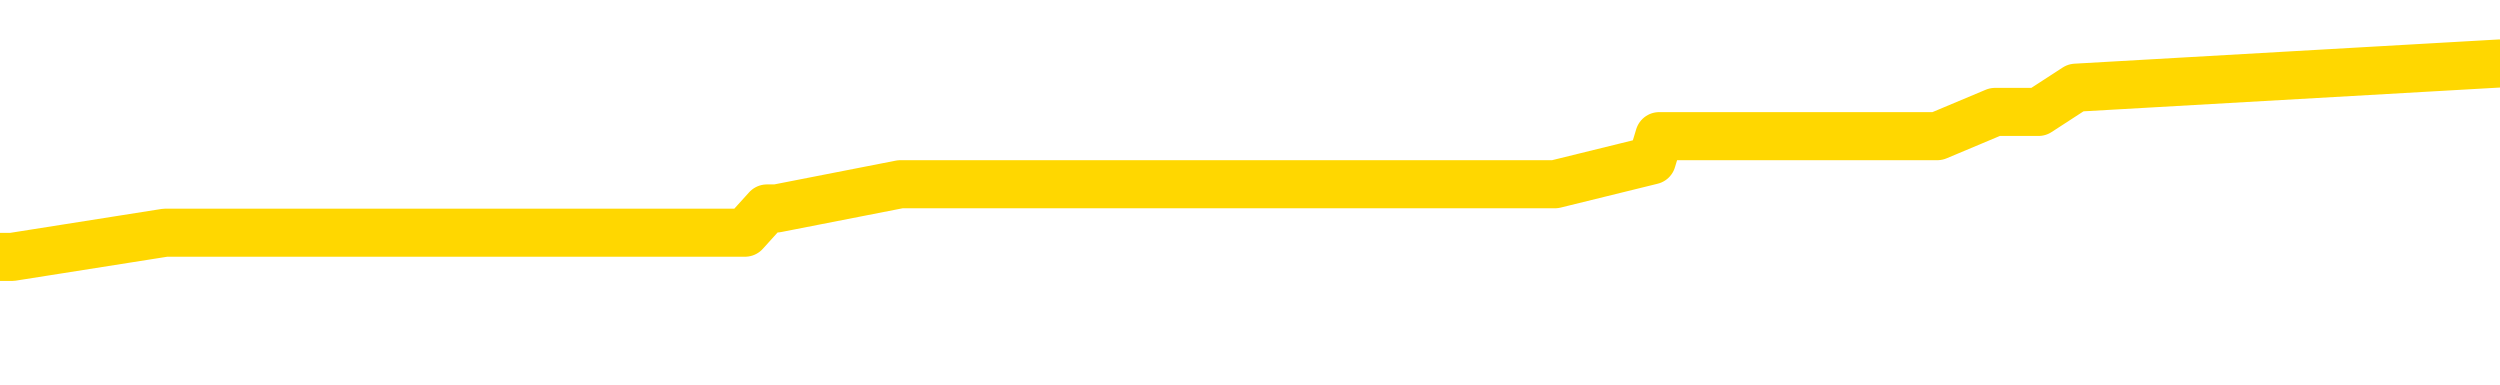 <svg xmlns="http://www.w3.org/2000/svg" version="1.1" viewBox="0 0 6500 1000">
	<path fill="none" stroke="gold" stroke-width="125" stroke-linecap="round" stroke-linejoin="round" d="M0 209776  L-1276065 209776 L-1275881 209713 L-1275391 209587 L-1275097 209525 L-1274786 209399 L-1274551 209336 L-1274498 209211 L-1274439 209085 L-1274286 209022 L-1274245 208896 L-1274112 208834 L-1273820 208771 L-1273279 208771 L-1272669 208708 L-1272621 208708 L-1271981 208645 L-1271948 208645 L-1271422 208645 L-1271290 208582 L-1270899 208457 L-1270571 208331 L-1270454 208206 L-1270243 208080 L-1269526 208080 L-1268956 208017 L-1268849 208017 L-1268674 207954 L-1268453 207829 L-1268051 207766 L-1268026 207640 L-1267098 207515 L-1267010 207389 L-1266928 207263 L-1266858 207138 L-1266560 207075 L-1266408 206949 L-1264518 207012 L-1264418 207012 L-1264155 207012 L-1263862 207075 L-1263720 206949 L-1263471 206949 L-1263436 206886 L-1263277 206824 L-1262814 206698 L-1262561 206635 L-1262349 206510 L-1262097 206447 L-1261748 206384 L-1260821 206258 L-1260727 206133 L-1260317 206070 L-1259146 205944 L-1257957 205881 L-1257864 205756 L-1257837 205630 L-1257571 205505 L-1257272 205379 L-1257143 205253 L-1257106 205128 L-1256291 205128 L-1255907 205190 L-1254847 205253 L-1254785 205253 L-1254520 206510 L-1254049 207703 L-1253857 208896 L-1253593 210090 L-1253256 210027 L-1253121 209964 L-1252665 209902 L-1251922 209839 L-1251904 209776 L-1251739 209650 L-1251671 209650 L-1251155 209587 L-1250126 209587 L-1249930 209525 L-1249441 209462 L-1249079 209399 L-1248671 209399 L-1248285 209462 L-1246581 209462 L-1246483 209462 L-1246412 209462 L-1246350 209462 L-1246166 209399 L-1245829 209399 L-1245189 209336 L-1245112 209273 L-1245051 209273 L-1244864 209211 L-1244785 209211 L-1244607 209148 L-1244588 209085 L-1244358 209085 L-1243970 209022 L-1243082 209022 L-1243042 208959 L-1242954 208896 L-1242927 208771 L-1241919 208708 L-1241769 208582 L-1241745 208520 L-1241612 208457 L-1241572 208394 L-1240314 208331 L-1240256 208331 L-1239716 208268 L-1239664 208268 L-1239617 208268 L-1239222 208206 L-1239082 208143 L-1238883 208080 L-1238736 208080 L-1238571 208080 L-1238295 208143 L-1237936 208143 L-1237383 208080 L-1236738 208017 L-1236480 207891 L-1236326 207829 L-1235925 207766 L-1235885 207703 L-1235764 207640 L-1235702 207703 L-1235689 207703 L-1235595 207703 L-1235302 207640 L-1235150 207389 L-1234820 207263 L-1234742 207138 L-1234666 207075 L-1234440 206886 L-1234373 206761 L-1234145 206635 L-1234093 206510 L-1233928 206447 L-1232922 206384 L-1232739 206321 L-1232188 206258 L-1231795 206133 L-1231398 206070 L-1230547 205944 L-1230469 205881 L-1229890 205819 L-1229449 205819 L-1229208 205756 L-1229051 205756 L-1228650 205630 L-1228629 205630 L-1228184 205567 L-1227779 205505 L-1227643 205379 L-1227468 205253 L-1227332 205128 L-1227081 205002 L-1226081 204939 L-1225999 204876 L-1225864 204814 L-1225825 204751 L-1224935 204688 L-1224720 204625 L-1224276 204562 L-1224159 204500 L-1224102 204437 L-1223426 204437 L-1223326 204374 L-1223297 204374 L-1221955 204311 L-1221549 204248 L-1221510 204185 L-1220581 204123 L-1220483 204060 L-1220350 203997 L-1219946 203934 L-1219920 203871 L-1219827 203809 L-1219611 203746 L-1219200 203620 L-1218046 203494 L-1217754 203369 L-1217726 203243 L-1217118 203180 L-1216867 203055 L-1216848 202992 L-1215918 202929 L-1215867 202804 L-1215745 202741 L-1215727 202615 L-1215571 202552 L-1215396 202427 L-1215259 202364 L-1215203 202301 L-1215095 202238 L-1215010 202175 L-1214776 202113 L-1214702 202050 L-1214393 201987 L-1214275 201924 L-1214105 201861 L-1214014 201798 L-1213912 201798 L-1213888 201736 L-1213811 201736 L-1213713 201610 L-1213347 201547 L-1213242 201484 L-1212738 201422 L-1212287 201359 L-1212248 201296 L-1212224 201233 L-1212184 201170 L-1212055 201108 L-1211954 201045 L-1211512 200982 L-1211230 200919 L-1210638 200856 L-1210507 200793 L-1210233 200668 L-1210081 200605 L-1209927 200542 L-1209842 200417 L-1209764 200354 L-1209578 200291 L-1209528 200291 L-1209500 200228 L-1209421 200165 L-1209398 200103 L-1209114 199977 L-1208510 199851 L-1207515 199788 L-1207217 199726 L-1206483 199663 L-1206239 199600 L-1206149 199537 L-1205571 199474 L-1204873 199412 L-1204121 199349 L-1203802 199286 L-1203419 199160 L-1203342 199097 L-1202708 199035 L-1202522 198972 L-1202435 198972 L-1202305 198972 L-1201992 198909 L-1201943 198846 L-1201801 198783 L-1201779 198721 L-1200812 198658 L-1200266 198595 L-1199788 198595 L-1199727 198595 L-1199403 198595 L-1199382 198532 L-1199319 198532 L-1199109 198469 L-1199032 198407 L-1198978 198344 L-1198955 198281 L-1198916 198218 L-1198900 198155 L-1198143 198092 L-1198126 198030 L-1197327 197967 L-1197175 197904 L-1196269 197841 L-1195763 197778 L-1195534 197653 L-1195492 197653 L-1195377 197590 L-1195201 197527 L-1194446 197590 L-1194312 197527 L-1194148 197464 L-1193829 197402 L-1193653 197276 L-1192631 197150 L-1192608 197025 L-1192357 196962 L-1192144 196836 L-1191510 196773 L-1191272 196648 L-1191239 196522 L-1191061 196396 L-1190981 196271 L-1190891 196208 L-1190827 196082 L-1190387 195957 L-1190363 195894 L-1189822 195831 L-1189566 195768 L-1189072 195706 L-1188194 195643 L-1188158 195580 L-1188105 195517 L-1188064 195454 L-1187946 195391 L-1187670 195329 L-1187463 195203 L-1187266 195077 L-1187243 194952 L-1187192 194826 L-1187153 194763 L-1187075 194701 L-1186478 194575 L-1186417 194512 L-1186314 194449 L-1186160 194386 L-1185528 194324 L-1184847 194261 L-1184544 194135 L-1184198 194072 L-1184000 194010 L-1183952 193884 L-1183631 193821 L-1183004 193758 L-1182857 193695 L-1182821 193633 L-1182763 193570 L-1182686 193444 L-1182445 193444 L-1182357 193381 L-1182263 193319 L-1181969 193256 L-1181835 193193 L-1181775 193130 L-1181738 193005 L-1181465 193005 L-1180459 192942 L-1180284 192879 L-1180233 192879 L-1179940 192816 L-1179748 192690 L-1179415 192628 L-1178908 192565 L-1178346 192439 L-1178331 192314 L-1178315 192251 L-1178214 192125 L-1178100 192000 L-1178061 191874 L-1178023 191811 L-1177957 191811 L-1177929 191748 L-1177790 191811 L-1177498 191811 L-1177447 191811 L-1177342 191811 L-1177078 191748 L-1176613 191685 L-1176468 191685 L-1176414 191560 L-1176357 191497 L-1176166 191434 L-1175800 191371 L-1175586 191371 L-1175391 191371 L-1175333 191371 L-1175274 191246 L-1175120 191183 L-1174851 191120 L-1174421 191434 L-1174406 191434 L-1174329 191371 L-1174264 191309 L-1174135 190869 L-1174111 190806 L-1173827 190743 L-1173780 190680 L-1173725 190618 L-1173262 190555 L-1173224 190555 L-1173183 190492 L-1172993 190429 L-1172512 190366 L-1172025 190304 L-1172009 190241 L-1171971 190178 L-1171714 190115 L-1171637 189989 L-1171407 189927 L-1171391 189801 L-1171097 189675 L-1170654 189613 L-1170207 189550 L-1169703 189487 L-1169549 189424 L-1169262 189361 L-1169222 189236 L-1168891 189173 L-1168669 189110 L-1168152 188984 L-1168076 188922 L-1167829 188796 L-1167634 188670 L-1167574 188608 L-1166798 188545 L-1166724 188545 L-1166493 188482 L-1166477 188482 L-1166415 188419 L-1166219 188356 L-1165755 188356 L-1165732 188293 L-1165602 188293 L-1164301 188293 L-1164285 188293 L-1164208 188231 L-1164114 188231 L-1163897 188231 L-1163744 188168 L-1163566 188231 L-1163512 188293 L-1163225 188356 L-1163185 188356 L-1162816 188356 L-1162376 188356 L-1162193 188356 L-1161872 188293 L-1161576 188293 L-1161130 188168 L-1161059 188105 L-1160596 187979 L-1160159 187917 L-1159976 187854 L-1158522 187728 L-1158390 187665 L-1157933 187540 L-1157707 187477 L-1157321 187351 L-1156804 187226 L-1155850 187100 L-1155056 186974 L-1154382 186912 L-1153956 186786 L-1153645 186723 L-1153415 186535 L-1152732 186346 L-1152718 186158 L-1152509 185907 L-1152487 185844 L-1152312 185718 L-1151362 185655 L-1151094 185530 L-1150279 185467 L-1149968 185341 L-1149931 185278 L-1149873 185153 L-1149257 185090 L-1148619 184964 L-1146993 184902 L-1146319 184839 L-1145677 184839 L-1145599 184839 L-1145543 184839 L-1145507 184839 L-1145479 184776 L-1145367 184650 L-1145349 184587 L-1145326 184525 L-1145173 184462 L-1145119 184336 L-1145041 184273 L-1144922 184211 L-1144825 184148 L-1144707 184085 L-1144438 183959 L-1144168 183896 L-1144150 183771 L-1143951 183708 L-1143804 183582 L-1143577 183520 L-1143443 183457 L-1143134 183394 L-1143074 183331 L-1142721 183206 L-1142372 183143 L-1142271 183080 L-1142207 182954 L-1142147 182891 L-1141763 182766 L-1141382 182703 L-1141278 182640 L-1141017 182577 L-1140746 182452 L-1140587 182389 L-1140555 182326 L-1140493 182263 L-1140351 182201 L-1140167 182138 L-1140123 182075 L-1139835 182075 L-1139819 182012 L-1139585 182012 L-1139525 181949 L-1139486 181949 L-1138907 181886 L-1138773 181824 L-1138750 181572 L-1138731 181133 L-1138714 180630 L-1138697 180128 L-1138674 179625 L-1138657 179248 L-1138636 178809 L-1138619 178369 L-1138596 178118 L-1138579 177866 L-1138558 177678 L-1138541 177552 L-1138492 177364 L-1138420 177175 L-1138385 176861 L-1138361 176610 L-1138326 176359 L-1138284 176108 L-1138247 175982 L-1138231 175731 L-1138207 175542 L-1138170 175417 L-1138153 175228 L-1138130 175103 L-1138112 174977 L-1138094 174851 L-1138078 174726 L-1138049 174537 L-1138023 174349 L-1137977 174286 L-1137961 174160 L-1137919 174097 L-1137871 173972 L-1137800 173846 L-1137785 173721 L-1137769 173595 L-1137707 173532 L-1137668 173469 L-1137628 173407 L-1137462 173344 L-1137397 173281 L-1137381 173218 L-1137337 173092 L-1137279 173030 L-1137066 172967 L-1137032 172904 L-1136990 172841 L-1136912 172778 L-1136375 172716 L-1136296 172653 L-1136192 172527 L-1136104 172464 L-1135927 172402 L-1135577 172339 L-1135421 172276 L-1134983 172213 L-1134826 172150 L-1134697 172087 L-1133993 171962 L-1133792 171899 L-1132831 171773 L-1132349 171711 L-1132249 171711 L-1132157 171648 L-1131912 171585 L-1131839 171522 L-1131396 171396 L-1131300 171334 L-1131285 171271 L-1131269 171208 L-1131244 171145 L-1130778 171082 L-1130561 171020 L-1130422 170957 L-1130128 170894 L-1130039 170831 L-1129998 170768 L-1129968 170706 L-1129796 170643 L-1129737 170580 L-1129661 170517 L-1129580 170454 L-1129510 170454 L-1129201 170391 L-1129116 170329 L-1128902 170266 L-1128867 170203 L-1128183 170140 L-1128085 170077 L-1127880 170015 L-1127833 169952 L-1127555 169889 L-1127493 169826 L-1127476 169701 L-1127397 169638 L-1127089 169512 L-1127065 169449 L-1127011 169324 L-1126988 169261 L-1126866 169198 L-1126730 169072 L-1126486 169010 L-1126360 169010 L-1125713 168947 L-1125698 168947 L-1125673 168947 L-1125492 168821 L-1125416 168758 L-1125325 168695 L-1124897 168633 L-1124481 168570 L-1124088 168444 L-1124009 168381 L-1123990 168319 L-1123627 168256 L-1123391 168193 L-1123162 168130 L-1122849 168067 L-1122771 168005 L-1122691 167879 L-1122512 167753 L-1122497 167690 L-1122231 167565 L-1122151 167502 L-1121921 167439 L-1121695 167376 L-1121380 167376 L-1121204 167314 L-1120843 167314 L-1120451 167251 L-1120382 167125 L-1120318 167062 L-1120178 166937 L-1120126 166874 L-1120025 166748 L-1119523 166685 L-1119325 166623 L-1119079 166560 L-1118893 166497 L-1118594 166434 L-1118517 166371 L-1118351 166246 L-1117467 166183 L-1117438 166057 L-1117316 165932 L-1116737 165869 L-1116659 165806 L-1115946 165806 L-1115634 165806 L-1115420 165806 L-1115404 165806 L-1115017 165806 L-1114492 165680 L-1114046 165618 L-1113716 165555 L-1113564 165492 L-1113238 165492 L-1113059 165429 L-1112978 165429 L-1112772 165304 L-1112596 165241 L-1111667 165178 L-1110778 165115 L-1110739 165052 L-1110511 165052 L-1110132 164989 L-1109344 164927 L-1109110 164864 L-1109034 164801 L-1108676 164738 L-1108105 164613 L-1107838 164550 L-1107451 164487 L-1107347 164487 L-1107177 164487 L-1106559 164487 L-1106348 164487 L-1106040 164487 L-1105987 164424 L-1105859 164361 L-1105806 164298 L-1105687 164236 L-1105351 164110 L-1104392 164047 L-1104260 163922 L-1104058 163859 L-1103427 163796 L-1103116 163733 L-1102702 163670 L-1102675 163608 L-1102529 163545 L-1102109 163482 L-1100776 163482 L-1100730 163419 L-1100601 163293 L-1100584 163231 L-1100006 163105 L-1099801 163042 L-1099771 162979 L-1099730 162917 L-1099673 162854 L-1099635 162791 L-1099557 162728 L-1099414 162665 L-1098960 162603 L-1098841 162540 L-1098556 162477 L-1098184 162414 L-1098087 162351 L-1097761 162288 L-1097406 162226 L-1097236 162163 L-1097189 162100 L-1097080 162037 L-1096991 161974 L-1096963 161912 L-1096887 161786 L-1096583 161723 L-1096549 161597 L-1096478 161535 L-1096110 161472 L-1095774 161409 L-1095693 161409 L-1095474 161346 L-1095302 161283 L-1095275 161221 L-1094777 161158 L-1094228 161032 L-1093348 160969 L-1093249 160844 L-1093172 160781 L-1092898 160718 L-1092651 160592 L-1092577 160530 L-1092515 160404 L-1092396 160341 L-1092354 160278 L-1092244 160216 L-1092167 160090 L-1091466 160027 L-1091221 159964 L-1091181 159902 L-1091025 159839 L-1090425 159839 L-1090199 159839 L-1090106 159839 L-1089631 159839 L-1089034 159713 L-1088514 159650 L-1088493 159587 L-1088348 159525 L-1088028 159525 L-1087486 159525 L-1087254 159525 L-1087083 159525 L-1086597 159462 L-1086369 159399 L-1086284 159336 L-1085938 159273 L-1085612 159273 L-1085089 159211 L-1084762 159148 L-1084161 159085 L-1083964 158959 L-1083912 158896 L-1083871 158834 L-1083590 158771 L-1082906 158645 L-1082595 158582 L-1082571 158457 L-1082379 158394 L-1082157 158331 L-1082071 158268 L-1081407 158143 L-1081383 158080 L-1081161 157954 L-1080831 157891 L-1080479 157766 L-1080274 157703 L-1080041 157577 L-1079784 157515 L-1079594 157389 L-1079547 157326 L-1079320 157263 L-1079285 157201 L-1079129 157138 L-1078914 157075 L-1078741 157012 L-1078650 156949 L-1078373 156886 L-1078129 156824 L-1077813 156761 L-1077387 156761 L-1077350 156761 L-1076866 156761 L-1076633 156761 L-1076421 156698 L-1076195 156635 L-1075645 156635 L-1075398 156572 L-1074564 156572 L-1074508 156510 L-1074487 156447 L-1074329 156384 L-1073867 156321 L-1073826 156258 L-1073487 156133 L-1073353 156070 L-1073130 156007 L-1072558 155944 L-1072086 155881 L-1071892 155819 L-1071699 155756 L-1071509 155693 L-1071408 155630 L-1071040 155567 L-1070993 155505 L-1070912 155442 L-1069618 155379 L-1069570 155316 L-1069302 155316 L-1069156 155316 L-1068606 155316 L-1068489 155253 L-1068407 155190 L-1068048 155128 L-1067824 155065 L-1067543 155002 L-1067214 154876 L-1066706 154814 L-1066593 154751 L-1066515 154688 L-1066350 154625 L-1066056 154625 L-1065587 154625 L-1065391 154688 L-1065340 154688 L-1064690 154625 L-1064568 154562 L-1064114 154562 L-1064078 154500 L-1063610 154437 L-1063499 154374 L-1063483 154311 L-1063267 154311 L-1063086 154248 L-1062555 154248 L-1061525 154248 L-1061326 154185 L-1060867 154123 L-1059919 153997 L-1059820 153934 L-1059466 153809 L-1059406 153746 L-1059391 153683 L-1059356 153620 L-1058987 153557 L-1058867 153494 L-1058624 153432 L-1058461 153369 L-1058273 153306 L-1058153 153243 L-1057082 153118 L-1056224 153055 L-1056012 152929 L-1055914 152866 L-1055740 152741 L-1055407 152678 L-1055335 152615 L-1055278 152552 L-1055102 152552 L-1054713 152489 L-1054478 152427 L-1054367 152364 L-1054250 152301 L-1053269 152238 L-1053243 152175 L-1052649 152050 L-1052616 152050 L-1052468 151987 L-1052183 151924 L-1051272 151924 L-1050325 151924 L-1050172 151861 L-1050070 151861 L-1049938 151798 L-1049795 151736 L-1049769 151673 L-1049655 151610 L-1049436 151547 L-1048755 151484 L-1048626 151422 L-1048322 151359 L-1048082 151233 L-1047750 151170 L-1047111 151108 L-1046769 150982 L-1046707 150919 L-1046551 150919 L-1045630 150919 L-1045159 150919 L-1045116 150919 L-1045103 150856 L-1045062 150793 L-1045039 150731 L-1045013 150668 L-1044869 150605 L-1044446 150542 L-1044111 150542 L-1043920 150479 L-1043491 150479 L-1043303 150417 L-1042914 150291 L-1042380 150228 L-1042007 150165 L-1041986 150165 L-1041736 150103 L-1041618 150040 L-1041542 149977 L-1041406 149914 L-1041367 149851 L-1041287 149788 L-1040892 149726 L-1040396 149663 L-1040285 149537 L-1040112 149474 L-1039803 149412 L-1039356 149349 L-1039033 149286 L-1038890 149160 L-1038463 149035 L-1038310 148909 L-1038255 148783 L-1037441 148721 L-1037421 148658 L-1037049 148595 L-1036993 148595 L-1035863 148532 L-1035796 148532 L-1035237 148469 L-1035043 148407 L-1034906 148344 L-1034673 148281 L-1034326 148218 L-1034291 148092 L-1034256 148030 L-1034188 147904 L-1033839 147841 L-1033667 147778 L-1033182 147716 L-1033165 147653 L-1032840 147590 L-1032683 147527 L-1031542 147402 L-1031517 147339 L-1031325 147213 L-1031132 147150 L-1030882 147087 L-1030864 147025 L-1029844 146962 L-1029547 146899 L-1029471 146836 L-1029335 146711 L-1029159 146648 L-1028583 146522 L-1028367 146459 L-1028303 146396 L-1028173 146334 L-1028136 146208 L-1027612 146145 L-1027474 170894 L-1027460 170894 L-1027437 170894 L-1027417 170894 L-1027190 146082 L-1026414 146082 L-1026372 146082 L-1026005 146082 L-1025926 146020 L-1025874 145957 L-1025201 145894 L-1024459 145831 L-1024034 145831 L-1023586 145768 L-1022525 145706 L-1022213 145580 L-1021803 145580 L-1021731 145517 L-1021207 145517 L-1021112 145517 L-1021094 145517 L-1020649 145454 L-1020464 145329 L-1019684 145203 L-1019011 145140 L-1018599 144952 L-1018367 144826 L-1018227 144763 L-1018145 144638 L-1018125 144575 L-1018049 144575 L-1017921 144512 L-1017604 144575 L-1017379 144575 L-1017054 144512 L-1016992 144512 L-1016622 144512 L-1016589 144512 L-1016381 144512 L-1015713 144512 L-1015636 144512 L-1015478 144386 L-1015367 144386 L-1015041 144324 L-1014886 144261 L-1014545 144261 L-1014488 144135 L-1014149 144010 L-1013946 143947 L-1013893 143821 L-1012517 143758 L-1012387 143695 L-1011953 143633 L-1011633 143570 L-1010805 143444 L-1010682 143381 L-1009951 143256 L-1009795 143130 L-1009754 143067 L-1009701 143005 L-1009678 142942 L-1009564 142879 L-1009267 142816 L-1008977 142753 L-1008923 142690 L-1008802 142628 L-1008772 142565 L-1008672 142502 L-1008229 142502 L-1008077 142439 L-1007241 142439 L-1006699 142376 L-1006365 142376 L-1006349 142314 L-1006273 142251 L-1006157 142188 L-1005963 142125 L-1005698 142062 L-1004864 142000 L-1004767 141937 L-1004246 141874 L-1004204 141811 L-1004105 141748 L-1003277 141748 L-1003142 141685 L-1002803 141685 L-1002249 141623 L-1001869 141560 L-1001706 141497 L-1001396 141434 L-1000584 141371 L-1000278 141309 L-1000009 141309 L-999688 141309 L-999367 141371 L-999091 141371 L-998263 141246 L-998168 141183 L-998075 140994 L-997971 140806 L-997584 140618 L-997104 140492 L-997087 140429 L-996969 140366 L-996601 140241 L-996506 140178 L-995672 140052 L-995595 139989 L-995295 139927 L-995205 139864 L-994797 139738 L-994687 139613 L-993988 139550 L-993515 139487 L-993455 139424 L-993236 139298 L-992962 139236 L-992849 139173 L-991822 139110 L-991435 139047 L-991415 138984 L-991082 138922 L-990838 138859 L-990404 138796 L-990294 138733 L-990177 138670 L-989725 138545 L-989135 138482 L-988798 138419 L-986905 138356 L-986792 138231 L-986580 138168 L-985262 138105 L-985155 123972 L-985089 110027 L-985053 97150 L-984991 97150 L-984491 111158 L-983816 124977 L-983795 137728 L-983524 137603 L-982556 137603 L-981867 137540 L-981705 137477 L-981164 137414 L-981074 137351 L-980055 137288 L-979107 137163 L-978742 137226 L-978639 137288 L-978050 137288 L-977991 137288 L-977891 137226 L-977450 137100 L-977343 137037 L-976901 136974 L-975901 136786 L-975645 136597 L-975542 136409 L-975412 136283 L-975045 136158 L-974464 136032 L-974434 135969 L-974118 135907 L-972135 135844 L-972019 135781 L-971952 135781 L-971593 135718 L-969974 135655 L-969797 135655 L-969652 135655 L-968830 135718 L-968777 135781 L-968723 135781 L-968289 135781 L-967308 135844 L-967234 135844 L-966150 135781 L-965937 135781 L-965220 135655 L-964832 135592 L-964613 135467 L-964294 135341 L-963800 135216 L-963672 135153 L-963443 135027 L-963211 134902 L-963152 134839 L-962862 134776 L-962590 134650 L-961560 134587 L-959895 134525 L-959476 134462 L-959339 134399 L-959182 134399 L-958877 134336 L-958649 134211 L-958491 134148 L-958331 134022 L-958162 133896 L-958115 133834 L-958062 133771 L-958040 133771 L-957654 133708 L-957404 133708 L-957134 133708 L-956973 133708 L-956883 133708 L-955224 133708 L-955059 133771 L-954679 133708 L-954219 133708 L-953610 133582 L-952517 133520 L-952085 133457 L-952054 133394 L-951992 133331 L-951974 133268 L-950271 133206 L-950229 133143 L-949762 133080 L-949575 133017 L-949543 132891 L-948948 132829 L-948898 132766 L-948575 132703 L-948525 132640 L-948314 132577 L-948296 132515 L-948030 132389 L-947977 132326 L-947508 132263 L-946998 132138 L-946919 132138 L-946625 132075 L-946609 132012 L-946570 131949 L-946499 131886 L-946342 131824 L-945396 131824 L-945339 131824 L-944818 131824 L-944626 131761 L-944525 131761 L-944299 131698 L-943789 131698 L-943401 133394 L-943332 133394 L-942983 133331 L-942626 133268 L-941498 131447 L-941446 131321 L-941220 131258 L-941186 131195 L-941061 131070 L-940962 131070 L-940698 131070 L-939957 131133 L-939379 131133 L-939085 131133 L-938380 131133 L-938201 131070 L-938178 131070 L-937542 131007 L-937230 130944 L-936834 130944 L-936804 130881 L-936783 130819 L-936630 130756 L-935944 130756 L-935928 130756 L-935588 130756 L-935316 130693 L-935278 130630 L-935222 130505 L-935200 130442 L-935128 130379 L-934796 130316 L-934690 130253 L-934661 130128 L-934463 130065 L-934310 130002 L-933442 129939 L-932880 129814 L-932864 129814 L-932763 129751 L-932660 129814 L-932514 129814 L-932436 129814 L-932398 129751 L-932342 129688 L-932269 129625 L-932124 129562 L-931642 129562 L-931238 129500 L-930371 129562 L-930351 129562 L-930094 129562 L-930017 129562 L-929988 129500 L-929978 129374 L-929961 129311 L-929668 129248 L-929628 129185 L-929556 129123 L-929483 129060 L-929278 128997 L-929118 128809 L-928816 128620 L-928739 128369 L-928722 128180 L-928505 128055 L-928274 128055 L-928164 128118 L-927794 128180 L-927636 128180 L-927405 128180 L-927236 128180 L-927091 128118 L-926959 128055 L-925683 127929 L-925280 127804 L-925219 127741 L-925102 127615 L-924677 127552 L-924662 127427 L-924600 127364 L-924327 127238 L-924214 127175 L-923932 127050 L-923655 126987 L-923229 126861 L-923207 126798 L-923129 126736 L-923003 126673 L-922417 126610 L-922026 126547 L-921690 126484 L-921101 126422 L-920999 126422 L-920828 126359 L-920692 126359 L-919864 126296 L-918679 126233 L-918643 126170 L-918587 126170 L-918367 126108 L-918162 126108 L-918007 126108 L-917751 126045 L-917674 125982 L-917131 125919 L-917095 125856 L-916846 125793 L-916459 125731 L-915633 125668 L-915275 125605 L-914964 125605 L-914706 125542 L-914483 125479 L-914076 125417 L-913960 125354 L-913777 125291 L-913724 125291 L-913535 125228 L-913364 125165 L-913335 125103 L-913055 125040 L-912745 124977 L-912607 124914 L-912297 124851 L-912103 124851 L-912088 124788 L-911368 124788 L-911235 124663 L-910937 124600 L-910846 124537 L-910246 124537 L-910207 124474 L-910129 124412 L-909509 124349 L-909357 124223 L-909316 124160 L-909006 124097 L-908814 124035 L-908621 123909 L-908565 123783 L-908257 123721 L-908204 123658 L-908150 123721 L-908124 123721 L-907999 123721 L-907189 123658 L-907112 123595 L-906572 123532 L-906303 123469 L-905643 123407 L-904736 123344 L-904495 123281 L-903962 123218 L-903745 123155 L-902638 123218 L-902587 123218 L-901812 123218 L-901264 123155 L-901153 123092 L-901000 122967 L-900945 122904 L-900779 122841 L-900402 122778 L-899955 122716 L-899900 122653 L-899745 122590 L-899066 122527 L-898845 122464 L-898327 122402 L-897479 122276 L-897463 122213 L-895672 122150 L-895117 122087 L-895000 122025 L-893994 121962 L-893958 121899 L-893725 121899 L-893632 121899 L-893592 121899 L-893260 121836 L-892908 121773 L-892643 121648 L-892357 121585 L-892046 121459 L-891792 121334 L-891698 121271 L-891208 121208 L-891001 121145 L-890435 121082 L-890321 121145 L-889969 121082 L-889918 121082 L-889878 121082 L-889275 120957 L-888541 120831 L-887959 120706 L-887724 120580 L-887184 120391 L-887031 120266 L-886529 120203 L-886320 120077 L-886297 120077 L-886238 120015 L-885275 120015 L-885098 119952 L-884656 119889 L-884631 119763 L-884476 119701 L-884395 119701 L-884245 119763 L-883598 119763 L-883548 119701 L-882428 119638 L-881444 119575 L-881382 119512 L-880662 119449 L-879797 119386 L-879418 119324 L-879199 119324 L-878440 119261 L-878388 119198 L-878079 119072 L-877227 119072 L-877034 119010 L-876857 118947 L-876633 118947 L-876506 118884 L-876314 118884 L-876082 118821 L-875912 118884 L-875626 118821 L-875346 118821 L-875263 118758 L-875093 118695 L-875076 118570 L-874922 118507 L-874883 118444 L-874107 118381 L-874031 118381 L-873799 118256 L-873372 118193 L-873026 118130 L-872443 118067 L-872174 118067 L-871915 118067 L-871786 117942 L-871770 117879 L-871656 117816 L-871632 117753 L-871398 117690 L-871362 117628 L-870046 117628 L-869990 117565 L-869311 117439 L-868739 117439 L-868613 117439 L-868460 117439 L-868383 117439 L-868071 117314 L-867798 117251 L-867709 117125 L-867607 117125 L-866680 117062 L-866603 117062 L-866239 117062 L-866215 117000 L-866178 116937 L-865403 116811 L-865311 116748 L-865171 116685 L-864769 116623 L-864508 116623 L-864264 116685 L-864050 116623 L-863969 116623 L-863893 116623 L-863817 116623 L-863630 116685 L-863563 116685 L-863314 116685 L-863259 116623 L-863121 116560 L-863042 116434 L-862928 116371 L-862705 116309 L-862541 116246 L-862500 116183 L-862330 116120 L-861959 116057 L-861945 115994 L-861829 115932 L-861107 115869 L-861071 115806 L-860939 115806 L-860591 115743 L-860179 115743 L-860143 115743 L-860065 115680 L-860026 115618 L-859662 115555 L-859458 115492 L-859443 115429 L-859097 115366 L-858749 115366 L-858423 115366 L-858321 115304 L-858169 115304 L-857974 115241 L-857743 115241 L-857650 115241 L-857495 115241 L-857417 115241 L-857377 115178 L-857263 115115 L-857240 115052 L-856989 115052 L-856850 114927 L-856272 114738 L-855444 114613 L-854956 114487 L-854835 114424 L-854797 114361 L-854784 114298 L-854632 114173 L-854531 114047 L-854298 113984 L-853908 113859 L-853603 113796 L-853588 113733 L-853417 113670 L-853178 113545 L-852582 113545 L-851978 113482 L-851938 113482 L-851898 113482 L-851745 113419 L-851692 113356 L-851629 113293 L-851561 113231 L-851506 113105 L-851481 113042 L-851434 112979 L-851340 112854 L-851203 112791 L-851049 112728 L-850917 112665 L-850876 112665 L-850841 112603 L-850779 112540 L-850506 112414 L-850191 112351 L-850150 112226 L-850065 112163 L-849888 112100 L-849650 112037 L-849293 111974 L-849263 111912 L-848694 111849 L-848571 111786 L-848335 111723 L-848312 111723 L-848031 111660 L-847745 111660 L-847490 111660 L-846918 111597 L-846621 111535 L-846545 111472 L-845846 111409 L-845768 111346 L-845733 111283 L-845707 111221 L-845656 111095 L-845462 111032 L-845321 110907 L-845286 110844 L-845245 110781 L-844650 110718 L-844418 110655 L-844134 111095 L-844080 111472 L-844006 111912 L-843928 112288 L-843691 112163 L-843448 112100 L-843312 112037 L-843206 111974 L-843126 111912 L-842739 111786 L-842612 111723 L-842459 111660 L-842421 111597 L-842276 111535 L-842054 111472 L-841880 111409 L-841811 111346 L-840990 111221 L-840974 111221 L-840679 111158 L-839891 111095 L-839581 111095 L-839435 111032 L-839207 110969 L-839006 110844 L-838069 110781 L-838033 110718 L-838010 110655 L-837969 110530 L-837701 110467 L-837104 110404 L-837040 110341 L-837005 110278 L-836988 110216 L-836293 110216 L-836091 110216 L-836060 110216 L-835726 110216 L-835618 110153 L-834994 110027 L-834489 109964 L-834452 109839 L-834010 109839 L-833914 109776 L-833755 109776 L-833442 109776 L-833430 109776 L-832989 109839 L-832508 109902 L-832378 109902 L-832058 109902 L-831990 109839 L-831686 109839 L-831510 109776 L-831316 109713 L-831074 109587 L-830876 109462 L-830850 109336 L-830272 109273 L-830202 109211 L-829793 109148 L-829738 109085 L-829692 109022 L-829328 108959 L-829182 108896 L-828977 108834 L-828880 108834 L-828725 108771 L-828664 108708 L-828516 108582 L-828415 108520 L-827859 108520 L-827836 108645 L-827664 108708 L-827122 108771 L-827061 108771 L-827007 108645 L-826979 108520 L-826908 108457 L-826891 108331 L-826828 108268 L-826791 108143 L-826637 108080 L-826311 108017 L-825745 107954 L-825730 107891 L-825668 107766 L-825567 107640 L-825521 107640 L-825278 107577 L-824856 107577 L-824701 107577 L-822959 107452 L-822418 107389 L-821474 107326 L-821065 107263 L-820524 107138 L-820328 107075 L-820159 107012 L-819863 106949 L-819749 106886 L-819733 106886 L-819579 106824 L-819439 106761 L-819362 106635 L-819230 106635 L-818882 106635 L-818512 106698 L-817914 106698 L-817738 106698 L-817582 106635 L-817313 106572 L-817161 106572 L-816870 106761 L-816846 106886 L-816763 107012 L-816536 107138 L-815836 107075 L-815710 107012 L-815278 106949 L-815184 106886 L-813979 106886 L-813930 106824 L-813637 106824 L-813233 106761 L-812958 106635 L-812938 106572 L-812821 106510 L-812744 106447 L-812563 106384 L-812083 106321 L-811632 106195 L-811222 106133 L-811191 106070 L-810773 106007 L-810659 106007 L-810541 106007 L-810525 106007 L-810331 105944 L-810309 105819 L-810077 105756 L-809634 105693 L-809314 105567 L-808850 105567 L-808684 105505 L-808529 105442 L-808374 105442 L-807920 105442 L-807601 105442 L-807546 105505 L-807175 105505 L-807137 105567 L-806811 105567 L-806694 105505 L-806595 105442 L-806269 105316 L-805882 105253 L-805622 105190 L-805263 105065 L-805007 105002 L-802836 104939 L-802787 104876 L-802765 104814 L-802353 104814 L-802292 104814 L-802221 104876 L-801991 104876 L-801680 104814 L-801377 104688 L-801332 104625 L-801024 104562 L-800891 104500 L-800675 104437 L-799963 104374 L-799808 104374 L-799669 104311 L-799520 104311 L-799499 104311 L-799305 104248 L-799280 104185 L-799189 104123 L-799167 104060 L-799150 103997 L-799050 103934 L-798122 103871 L-797664 103871 L-796572 103746 L-796149 103746 L-795745 103683 L-795706 103620 L-795453 103557 L-794678 103432 L-794662 103369 L-794638 103306 L-794445 103243 L-793708 103180 L-793439 103118 L-793399 103055 L-793000 102929 L-792975 102866 L-792186 102804 L-791506 102741 L-790135 102678 L-789865 102615 L-789816 102552 L-789278 102427 L-789245 102364 L-789143 102238 L-788820 102175 L-788740 102113 L-788472 102113 L-787559 102050 L-787420 102050 L-787171 101924 L-786626 101924 L-786204 101861 L-786011 101798 L-785995 101798 L-785857 101673 L-785763 101610 L-785636 101547 L-785376 101484 L-785351 101359 L-785260 101296 L-784950 101233 L-784890 101170 L-784773 101170 L-784423 101170 L-783612 101170 L-783381 101045 L-782552 101045 L-782320 100919 L-782103 100856 L-781585 100856 L-780947 100793 L-780531 100731 L-780208 100668 L-779728 100605 L-779302 100605 L-779241 100542 L-778892 100542 L-778852 100479 L-778838 100417 L-778738 100291 L-778693 100291 L-778208 100228 L-777406 100228 L-777072 100228 L-775990 100165 L-775510 100103 L-775488 100040 L-775347 99977 L-774792 99914 L-774095 99851 L-773786 99788 L-773564 99726 L-773460 99663 L-773357 99537 L-772686 99474 L-772592 99412 L-772570 99412 L-772492 99349 L-772315 99349 L-772143 99349 L-771962 99286 L-771948 99223 L-771872 99160 L-771708 99097 L-771193 99035 L-771177 98972 L-771037 98972 L-770674 98909 L-770650 98909 L-770519 98846 L-770495 98783 L-770132 98721 L-769607 98595 L-769513 98532 L-769298 98407 L-769204 98344 L-769180 98281 L-768715 98218 L-768638 98218 L-768236 98155 L-767786 98155 L-766534 98092 L-766495 98030 L-766064 97967 L-766031 97904 L-765312 97841 L-765136 97778 L-765000 97716 L-764693 97653 L-764638 97590 L-764614 97464 L-764597 97339 L-764422 97276 L-764233 97213 L-763726 97213 L-763352 96711 L-763014 96145 L-762975 95643 L-762256 95203 L-762162 95140 L-762124 95077 L-761582 95077 L-761559 95015 L-761156 94952 L-760730 94889 L-760460 94889 L-760280 94826 L-760034 94701 L-760011 94638 L-759954 94512 L-759338 94449 L-758835 94386 L-758448 94386 L-757829 94449 L-757613 94449 L-757458 94512 L-756165 94386 L-756066 94324 L-755624 94198 L-755292 94135 L-754992 94010 L-754749 93947 L-754014 93821 L-753435 93758 L-752606 93695 L-752506 93633 L-751948 93570 L-751810 93507 L-750168 93444 L-750107 93444 L-750013 93444 L-749046 93444 L-748869 93381 L-748582 93381 L-748364 93381 L-748286 93319 L-748014 93319 L-747899 93256 L-747746 93193 L-747436 93130 L-747357 93067 L-747266 93067 L-747189 93005 L-747073 93005 L-746894 92942 L-746802 92879 L-746763 92816 L-746260 92816 L-746042 92753 L-745912 92753 L-745757 92690 L-745703 92628 L-745578 92628 L-745193 92565 L-744685 92502 L-744612 92439 L-744132 92376 L-744055 92314 L-743955 92314 L-743722 92251 L-743257 92251 L-743027 92251 L-743010 92251 L-742778 92251 L-742624 92251 L-742562 92251 L-742369 92188 L-742098 92062 L-741347 92000 L-740394 92000 L-740357 91937 L-740133 91937 L-739693 91937 L-739412 91811 L-739064 91748 L-737995 91685 L-737067 91685 L-736936 91685 L-736889 91685 L-736820 91623 L-736665 91623 L-736588 91497 L-736414 91371 L-735979 91246 L-735775 91183 L-735715 91057 L-735133 90994 L-734978 90869 L-734863 90806 L-734822 90743 L-734653 90680 L-734516 90618 L-734305 90492 L-734227 90429 L-734204 90366 L-733995 90241 L-733586 90178 L-733561 90115 L-733338 90052 L-733193 89989 L-733158 89927 L-733144 89864 L-733122 89801 L-732889 89738 L-732703 89675 L-732486 89613 L-732461 89550 L-731771 89487 L-731668 89424 L-731632 89361 L-731612 89298 L-731417 89236 L-731364 89173 L-731247 89047 L-731166 89047 L-731055 88984 L-730740 88922 L-730281 88859 L-730026 88796 L-729792 88670 L-729662 88608 L-729309 88545 L-729250 88482 L-729097 88419 L-728525 88293 L-728439 88231 L-728285 88105 L-727990 87979 L-727619 87854 L-727316 87728 L-727240 87665 L-726835 87603 L-726667 87603 L-726523 87603 L-725983 87603 L-725922 87603 L-725906 87477 L-725740 87414 L-725534 87351 L-725460 87351 L-725367 87288 L-724957 87226 L-724942 87163 L-724918 87163 L-724725 87100 L-724648 87665 L-724478 88231 L-724415 88733 L-724400 89298 L-723885 89236 L-723664 89173 L-723045 89047 L-722791 88984 L-722598 88922 L-722558 88859 L-722485 88859 L-722420 88859 L-721769 88859 L-721730 88922 L-721556 88922 L-721490 88922 L-720816 88922 L-720427 88796 L-720166 88733 L-719928 88670 L-719850 88545 L-719834 88419 L-719632 88356 L-719262 88231 L-719036 88168 L-718401 88105 L-718381 88105 L-717993 88042 L-717900 88042 L-717842 87979 L-717566 87917 L-717256 87917 L-717179 87854 L-716328 87917 L-715985 88231 L-715548 88608 L-715114 88922 L-714619 89236 L-714470 89173 L-714201 89236 L-712963 89298 L-712907 89424 L-711143 89487 L-710952 89424 L-709942 89361 L-709791 89298 L-709416 89424 L-709095 89550 L-708490 89675 L-708420 89801 L-708243 89738 L-707414 89675 L-707276 89613 L-706889 89550 L-706704 89487 L-706661 89424 L-706541 89361 L-706331 89298 L-705884 89173 L-705535 89110 L-705403 89047 L-704994 88984 L-704644 88984 L-704359 88922 L-704165 88859 L-704010 88859 L-703847 88796 L-703778 88733 L-703678 88733 L-703445 88670 L-703329 88670 L-703275 88608 L-702734 88608 L-702269 88545 L-701087 88545 L-700954 88545 L-700929 88545 L-700877 88545 L-700209 88545 L-699174 88419 L-698980 88356 L-698801 88293 L-698649 88293 L-698608 88231 L-698594 88231 L-698532 88168 L-698207 88105 L-697046 88042 L-696853 87979 L-696675 87917 L-695561 87854 L-694702 87791 L-694595 87791 L-694122 87728 L-693929 87728 L-691607 87665 L-691530 87603 L-691409 87477 L-691374 87414 L-691337 87288 L-691242 87100 L-691027 86974 L-690445 86849 L-690059 86786 L-689286 86723 L-689208 86660 L-688511 86660 L-687970 86660 L-687929 86597 L-687799 86597 L-687335 86535 L-687296 86472 L-687161 86409 L-686793 86346 L-686764 86283 L-686614 86283 L-686213 86221 L-684389 86283 L-683582 86221 L-682863 86221 L-682847 86221 L-682533 86095 L-681971 86032 L-681470 85969 L-680951 85907 L-680929 85844 L-679185 85781 L-679016 85718 L-678821 85655 L-677927 85592 L-677408 85467 L-677198 85404 L-676940 85341 L-676231 85278 L-675280 85216 L-674622 85153 L-674583 85027 L-674296 84964 L-674214 84902 L-674118 84902 L-673986 84839 L-673909 84839 L-673174 84839 L-672837 84776 L-672787 84839 L-672532 84839 L-672246 84776 L-671820 84776 L-671240 84713 L-670981 84713 L-670829 84650 L-670582 84650 L-670543 84650 L-669746 84587 L-669709 84525 L-669531 84525 L-669122 84399 L-668894 84399 L-668817 84399 L-668686 84399 L-668570 84336 L-668222 84273 L-668158 84211 L-668006 84148 L-667265 84085 L-667154 84022 L-666984 83959 L-666945 83896 L-666650 83896 L-666249 83896 L-666072 83896 L-665978 83896 L-665668 83834 L-664867 83771 L-664408 83645 L-663888 83582 L-663400 83520 L-662704 83457 L-661658 83394 L-661389 83394 L-661335 83331 L-661174 83331 L-660923 83331 L-660677 83268 L-660598 83206 L-660384 83080 L-660072 83017 L-659608 82891 L-659594 82829 L-659298 82829 L-659284 82766 L-658293 82703 L-657621 82640 L-657286 82515 L-656669 82515 L-656533 82452 L-655894 82389 L-655763 82326 L-654812 82201 L-654713 82075 L-654154 82012 L-653745 82012 L-653317 82012 L-653225 81949 L-652391 81949 L-652027 81949 L-651988 82012 L-651856 82075 L-651679 82075 L-651462 82075 L-651408 82012 L-651251 81886 L-650999 81824 L-649898 81761 L-649821 81698 L-649601 81635 L-649471 81510 L-649434 81447 L-649241 81384 L-649141 81321 L-648658 81258 L-648373 81195 L-648213 81133 L-648118 81007 L-647847 80944 L-647577 80881 L-647561 80630 L-647422 80442 L-647284 80253 L-646958 80002 L-646649 79876 L-646608 79814 L-646532 79688 L-646417 79625 L-645566 79500 L-645240 79437 L-644908 79374 L-644775 79374 L-644559 79374 L-644543 79374 L-643863 79374 L-643769 79248 L-643746 79185 L-643730 79060 L-643692 78997 L-643280 78871 L-643011 78809 L-642971 78746 L-642602 78746 L-642393 78683 L-641310 78683 L-641293 78620 L-641265 78557 L-641244 78557 L-640868 78432 L-640612 78369 L-640365 78243 L-640225 78118 L-640093 78055 L-639761 77992 L-639668 77929 L-639607 77866 L-639049 77804 L-638988 77741 L-638832 77678 L-638638 77615 L-638446 77552 L-638430 77489 L-638392 77427 L-638353 77364 L-638082 77301 L-637959 77238 L-637926 77175 L-637827 77175 L-637671 77175 L-637530 77175 L-637246 77113 L-636921 77113 L-636225 77050 L-636202 77050 L-635692 77050 L-634847 77050 L-634484 76987 L-634329 76924 L-633725 76924 L-633555 76924 L-633494 76924 L-633439 76861 L-632383 76798 L-632365 76798 L-631459 76798 L-631438 76798 L-631271 76736 L-631029 76736 L-630978 76673 L-630924 76547 L-630786 76484 L-630747 76422 L-629819 76359 L-629763 76359 L-629641 76359 L-629570 76359 L-629454 76359 L-629275 76422 L-628293 76359 L-628154 76359 L-628036 76233 L-627741 76108 L-627494 76045 L-627457 75982 L-627403 76045 L-627381 76045 L-627248 76045 L-627169 76045 L-627031 75982 L-626409 75982 L-626242 75919 L-625778 75919 L-625601 75793 L-625585 75731 L-625524 75668 L-625408 75605 L-624925 75542 L-624230 75479 L-623857 75417 L-623688 75354 L-622722 75291 L-622567 75228 L-622389 75228 L-622296 75165 L-622041 75165 L-621870 75165 L-621224 75103 L-621213 75103 L-620632 75040 L-620494 75040 L-620439 74914 L-619704 74851 L-619665 74788 L-619588 74788 L-618946 74726 L-618171 74726 L-618079 74663 L-618030 74663 L-618015 74600 L-617979 74600 L-617962 74474 L-617899 74412 L-617883 74349 L-617863 74349 L-617708 74286 L-617669 74223 L-617653 74160 L-617614 74097 L-617475 74035 L-617398 73972 L-617034 73909 L-616686 73846 L-615912 73783 L-615310 73721 L-615114 73658 L-614884 73658 L-614746 73595 L-614108 73595 L-613818 73532 L-613797 73532 L-613337 73469 L-613104 73469 L-613049 73407 L-613010 73344 L-612508 73281 L-611957 73218 L-611169 73155 L-610046 73155 L-609152 73092 L-609064 73092 L-608765 73030 L-608693 72967 L-608577 72904 L-607400 72841 L-607052 72778 L-607030 72716 L-606510 72653 L-606364 72590 L-606255 72527 L-606046 72464 L-605891 72402 L-605869 72339 L-605675 72276 L-605598 72213 L-605454 72150 L-604653 72087 L-604507 72025 L-604227 71962 L-604050 71899 L-603741 71836 L-602929 71773 L-602000 71773 L-600409 71711 L-600165 71648 L-599524 71585 L-599329 71522 L-599251 71459 L-598734 71396 L-598502 71396 L-598478 71334 L-598346 71334 L-598007 71271 L-597996 71208 L-597780 71145 L-597743 71082 L-597201 71020 L-596673 70894 L-596605 70831 L-596312 70768 L-595764 70643 L-595729 70580 L-595676 70517 L-595577 70391 L-595345 70391 L-594764 70391 L-594667 70454 L-594592 70454 L-594261 70391 L-593511 70329 L-593471 70266 L-592792 70266 L-592637 70266 L-592311 70203 L-592095 70140 L-591863 70140 L-591567 70077 L-591321 70015 L-590970 69952 L-590917 69889 L-590157 69826 L-589464 69701 L-589113 69575 L-588650 69512 L-588016 69449 L-587607 69386 L-587529 69449 L-587103 69449 L-586461 69386 L-586292 69386 L-585550 69324 L-585362 69261 L-585067 69198 L-584495 69135 L-584470 69072 L-583451 69072 L-582964 69010 L-582870 69010 L-582809 68947 L-582521 68884 L-582235 68821 L-582174 68758 L-581994 68758 L-581283 68695 L-581107 68633 L-580909 68570 L-580757 68507 L-580665 68444 L-580603 68381 L-580062 68381 L-579751 68319 L-579659 68193 L-579582 68067 L-579015 68005 L-578924 68005 L-578669 67879 L-578342 67753 L-578305 67565 L-578150 67376 L-577918 67314 L-577596 67251 L-576463 67188 L-576264 67125 L-575739 67062 L-575494 67062 L-575248 67000 L-575168 66937 L-575148 66811 L-575072 66748 L-575016 66623 L-574939 66560 L-574900 66497 L-574721 66371 L-574684 66309 L-574453 66246 L-573215 66183 L-572888 66120 L-572848 65994 L-572067 65932 L-571920 65869 L-570928 65806 L-570722 65806 L-570296 65806 L-570169 65806 L-569764 65869 L-569676 65806 L-569019 65743 L-568312 65680 L-567704 65618 L-567511 65555 L-567278 65429 L-566659 65366 L-566363 65241 L-565924 65178 L-565769 65115 L-565614 65052 L-564858 64927 L-564508 64864 L-564106 64864 L-564067 64801 L-563061 64801 L-562741 64801 L-562494 64738 L-561794 64613 L-561721 64550 L-561409 64487 L-560329 64424 L-560137 64361 L-559903 64361 L-559708 64298 L-559208 64236 L-558455 64236 L-558341 64236 L-558141 64236 L-558099 64173 L-558007 64110 L-557694 64047 L-557605 63984 L-557489 63922 L-557171 63922 L-557102 63859 L-557078 63796 L-556716 63733 L-556677 63670 L-556461 63608 L-555957 63670 L-555355 63733 L-555144 63859 L-554990 63922 L-554953 63922 L-554909 63796 L-554874 63733 L-554741 63670 L-554332 63608 L-553961 63545 L-553908 63482 L-553891 63419 L-553813 63356 L-553403 63293 L-553249 63231 L-553234 63105 L-553194 63042 L-553016 62917 L-552940 62854 L-552708 62791 L-551918 62728 L-551841 62728 L-551106 62603 L-550950 62540 L-550710 62414 L-550649 62288 L-550563 62226 L-550541 62100 L-550423 61974 L-550408 61849 L-550347 61723 L-550309 61660 L-550215 61597 L-550193 61597 L-550077 61535 L-549844 61472 L-549674 61346 L-548854 61346 L-548453 61283 L-548297 61283 L-547792 61283 L-547678 61283 L-547082 61283 L-546708 61221 L-546656 61221 L-546462 61158 L-545765 61158 L-545727 61095 L-545582 61095 L-545357 61032 L-545095 60969 L-544722 60907 L-544296 60844 L-544167 60781 L-544147 60655 L-543653 60655 L-542957 60592 L-542725 60655 L-542571 60655 L-541603 60655 L-541378 60718 L-541101 60718 L-541085 60655 L-540559 60592 L-540030 60530 L-539882 60467 L-539862 60404 L-539320 60341 L-539011 60278 L-538893 60153 L-538701 60027 L-538565 59902 L-538238 59839 L-538121 59776 L-537812 59776 L-537385 59713 L-537330 59713 L-537097 59776 L-537000 59776 L-536867 59776 L-536571 59776 L-536457 59713 L-536092 59650 L-535780 59650 L-535297 59587 L-535126 59525 L-534878 59462 L-534662 59399 L-534137 59336 L-533950 59211 L-533595 59148 L-532959 59085 L-532805 58959 L-532064 58896 L-531644 58834 L-531464 58771 L-531388 58771 L-531257 58708 L-530963 58645 L-530922 58582 L-530692 58582 L-530500 58520 L-530245 58520 L-529818 58457 L-529709 58394 L-529091 58394 L-528909 58394 L-527698 58394 L-527051 58457 L-526900 58457 L-526863 58457 L-526731 58457 L-526630 58394 L-526614 58331 L-526532 58268 L-526320 58206 L-526204 58143 L-525841 58080 L-525469 58017 L-524773 57954 L-524370 57891 L-524265 57829 L-524247 57766 L-523303 57703 L-523107 57577 L-522955 57515 L-522900 57389 L-522144 57389 L-522126 57515 L-521638 57577 L-521507 57703 L-521314 57703 L-520424 57640 L-520385 57577 L-520346 57515 L-520270 57452 L-520231 57452 L-520154 57389 L-520070 57326 L-519805 57263 L-519573 57201 L-519511 57138 L-519030 57075 L-518694 57075 L-518583 57012 L-518389 56949 L-518213 56886 L-518153 56886 L-518117 56824 L-517847 56761 L-517150 56635 L-517097 56510 L-516802 56384 L-516400 56258 L-515836 56195 L-514963 56133 L-514659 56070 L-514620 56007 L-514498 55944 L-513899 55881 L-513769 55819 L-513569 55756 L-513532 55693 L-512918 55630 L-512740 55567 L-512725 55442 L-512507 55379 L-512428 55253 L-512121 55253 L-511989 55190 L-511757 55190 L-511423 55190 L-511331 55128 L-511231 55065 L-511193 55002 L-510650 55002 L-510457 54939 L-509916 54876 L-509490 54814 L-509359 54814 L-509297 54814 L-509066 54814 L-509049 54814 L-508561 54876 L-508480 54876 L-508463 54876 L-507070 54939 L-506934 54939 L-506820 54876 L-506186 54814 L-506046 54751 L-505929 54688 L-505775 54562 L-505738 54500 L-505659 54437 L-505605 54500 L-504614 54500 L-504577 54437 L-504444 54437 L-504383 54311 L-504284 54248 L-503994 54185 L-503981 54123 L-503670 54123 L-503571 54185 L-503105 54123 L-503052 60781 L-502909 67376 L-502781 74035 L-502549 80693 L-501980 80630 L-501892 80567 L-501869 80567 L-501582 80505 L-500899 80442 L-500822 80379 L-500786 80316 L-500770 80253 L-500570 80190 L-500150 80065 L-499878 80065 L-499005 80002 L-498713 80002 L-498602 80002 L-497868 79939 L-497741 79876 L-497381 79814 L-497129 79814 L-496257 79751 L-496088 79751 L-496026 79688 L-495972 79625 L-495624 79562 L-495600 79500 L-495391 79437 L-495251 79374 L-495121 79311 L-494998 79248 L-494874 79185 L-494638 79123 L-494347 79060 L-493688 78997 L-493666 78934 L-493511 78871 L-493394 78809 L-492429 78746 L-492373 78683 L-492141 78620 L-492119 78557 L-491792 78494 L-491677 78494 L-491637 78432 L-491136 78432 L-490837 78369 L-490725 78306 L-490183 78243 L-489123 78180 L-488498 78118 L-488326 78055 L-488078 77992 L-487822 77929 L-487691 77866 L-487669 77804 L-487002 77741 L-486106 77678 L-486060 77615 L-485989 77552 L-485873 77552 L-485653 77489 L-485462 77489 L-485423 77427 L-485231 77364 L-484572 77364 L-483954 77301 L-483916 77678 L-483319 78055 L-483258 78369 L-482136 78683 L-482081 78683 L-481960 78620 L-481695 78557 L-481631 78557 L-481362 78557 L-481286 78494 L-481070 78494 L-480587 78432 L-480317 78369 L-480186 78369 L-479954 78243 L-479929 78055 L-479914 77804 L-479891 77489 L-479875 77175 L-479852 76861 L-479838 76484 L-479814 76108 L-479798 75731 L-479775 75417 L-479760 75103 L-479738 74788 L-479722 74600 L-479694 74412 L-479676 74160 L-479658 74035 L-479621 73846 L-479582 73721 L-479567 73595 L-479541 73407 L-479489 73281 L-479465 73155 L-479388 73030 L-479350 72967 L-479335 72841 L-479272 72716 L-479257 72590 L-479211 72402 L-479140 72276 L-479102 72213 L-479078 72087 L-479025 71962 L-479000 71899 L-478985 71836 L-478923 71773 L-478886 71711 L-478809 71648 L-478793 71585 L-478765 71459 L-478693 71396 L-478653 71334 L-478500 71208 L-478383 71145 L-478329 71082 L-478247 71020 L-478213 70957 L-478189 70894 L-478035 70831 L-478019 70768 L-477918 70706 L-477607 70643 L-477571 70580 L-477356 70517 L-477245 70517 L-477220 70517 L-476990 70580 L-476758 70580 L-476383 70517 L-476255 70454 L-476215 70391 L-476162 70329 L-476061 70266 L-476024 70203 L-475814 70203 L-475750 70140 L-475637 70140 L-475426 70077 L-475388 70015 L-475016 69952 L-474963 69889 L-474884 69826 L-474862 69763 L-474769 69701 L-474569 69638 L-474532 69638 L-474510 69638 L-474280 69638 L-474259 69575 L-474050 69575 L-473955 69512 L-473918 69449 L-473581 69386 L-473469 69324 L-473429 69261 L-473415 69261 L-473275 69198 L-473260 69198 L-473006 69198 L-472423 69135 L-472347 69072 L-472309 69010 L-472264 68947 L-472216 68884 L-472036 68821 L-472021 68758 L-471922 68695 L-471844 68633 L-471784 68570 L-471418 68444 L-471336 68381 L-471318 68319 L-471265 68256 L-470296 68193 L-470165 68130 L-470143 68067 L-469922 68005 L-469854 67942 L-469832 67879 L-469585 67816 L-469329 67753 L-469198 67690 L-469158 67628 L-469137 67502 L-469082 67376 L-468994 67314 L-468933 67188 L-468707 67125 L-468578 67062 L-468478 67000 L-468424 66937 L-468230 66874 L-468153 66811 L-467819 66748 L-467689 66685 L-467511 66623 L-467495 66560 L-467470 66497 L-467201 66497 L-466000 66434 L-465963 66434 L-465847 66371 L-465613 66309 L-465422 66246 L-465384 66246 L-465328 66183 L-465223 66183 L-464710 66120 L-464416 66057 L-464183 65994 L-463908 65932 L-463891 65869 L-463859 65806 L-463819 65743 L-463781 65680 L-463680 65618 L-463602 65555 L-463510 65492 L-463383 65429 L-463278 65366 L-463100 65366 L-462907 65304 L-462079 65304 L-461963 65241 L-461708 65178 L-461668 65115 L-461569 65052 L-461509 65052 L-461266 64989 L-461242 64989 L-461122 64927 L-461050 64864 L-461011 64801 L-460779 64738 L-460602 64675 L-460082 64613 L-460006 64550 L-459989 64487 L-459578 64487 L-459215 64487 L-459099 64424 L-459077 64424 L-459036 64361 L-458960 64298 L-458906 64236 L-458557 64173 L-458442 64110 L-458264 64110 L-458209 64047 L-458185 64047 L-458071 63984 L-457784 63922 L-457552 63859 L-457336 63796 L-457126 63733 L-456916 63608 L-456090 63545 L-455750 63482 L-454743 63419 L-454380 63356 L-453334 63293 L-453257 63231 L-452810 63168 L-452598 63105 L-452406 63042 L-452112 62979 L-452071 62917 L-451918 62854 L-451864 62728 L-451632 62665 L-451052 62603 L-450858 62540 L-450239 62540 L-449750 62477 L-449698 62414 L-449049 62351 L-448899 62288 L-448730 62226 L-448357 62163 L-448342 62163 L-448243 62100 L-448204 62100 L-448073 62037 L-447640 62037 L-447337 62037 L-446951 62037 L-446811 61974 L-446649 61974 L-446216 61974 L-446177 61912 L-446075 61912 L-445960 61849 L-445782 61849 L-445612 61786 L-445494 61723 L-445133 61597 L-444915 61535 L-444783 61472 L-444642 61472 L-444143 61472 L-444065 61472 L-443831 61409 L-443508 61409 L-443121 61346 L-443098 61283 L-442478 61283 L-442208 61221 L-441974 61221 L-441550 61158 L-441278 61095 L-441136 61032 L-440928 60969 L-440722 60907 L-440171 60844 L-440040 60844 L-439653 60781 L-439383 60781 L-439280 60718 L-439020 60655 L-438818 60592 L-438749 60530 L-438710 60467 L-438143 60404 L-437936 60341 L-437908 60278 L-437679 60216 L-437602 60153 L-437085 60090 L-437046 60027 L-436891 59964 L-436597 59902 L-436326 59839 L-435962 59776 L-435614 59776 L-435242 59713 L-435121 59713 L-435050 59650 L-434570 59587 L-434507 59525 L-434172 59462 L-434041 59399 L-433964 59336 L-433834 59273 L-433370 59273 L-433077 59211 L-433000 59211 L-432689 59148 L-432380 59085 L-432317 59022 L-432287 58959 L-431513 58896 L-431408 58771 L-431320 58708 L-431297 58645 L-431143 58582 L-430921 58520 L-430754 58457 L-430368 58394 L-430313 58331 L-430249 58331 L-429632 58268 L-429515 58206 L-429192 58143 L-428666 58080 L-428316 58017 L-428240 57954 L-427620 57891 L-427209 57829 L-426909 57766 L-426598 57703 L-426460 57640 L-425836 57640 L-425454 57577 L-424330 57577 L-423270 57515 L-423208 57452 L-422847 57389 L-422745 57389 L-422730 57326 L-422356 57326 L-421350 57201 L-420964 57138 L-420756 57012 L-420668 56949 L-420292 56886 L-419999 56824 L-419688 56761 L-418899 56698 L-418811 56635 L-418759 56572 L-418720 56510 L-418203 56447 L-418087 56384 L-417879 56321 L-417739 56258 L-417136 56195 L-416307 56133 L-416023 56070 L-415841 56070 L-415340 56007 L-415135 56007 L-414581 56007 L-414076 55944 L-413884 55881 L-413846 55819 L-413217 55756 L-412764 55693 L-412349 55630 L-411741 55567 L-410620 55567 L-410207 55505 L-409883 55505 L-409668 55442 L-409241 55379 L-409101 55316 L-409010 55253 L-408779 55190 L-408192 55190 L-407384 55128 L-406185 55128 L-406071 55128 L-405938 55065 L-405851 55002 L-405809 55065 L-405788 55128 L-405778 55253 L-405683 55379 L-404919 55379 L-404214 55379 L-404173 55316 L-403887 55253 L-403347 55190 L-403285 55128 L-403245 55065 L-403230 55002 L-402974 54939 L-402650 54876 L-402510 54814 L-402240 54751 L-402201 54688 L-402093 54625 L-401692 54562 L-401582 54500 L-401505 54437 L-401208 54374 L-401165 54311 L-400947 54311 L-400763 54311 L-400653 54311 L-400638 54248 L-400612 54248 L-400188 54185 L-399942 54123 L-399606 54060 L-399571 53997 L-399436 53934 L-399183 53934 L-399028 53871 L-398122 53871 L-398023 53809 L-397828 53683 L-396821 53620 L-396320 53557 L-396242 53494 L-396203 53432 L-395995 53369 L-395877 53306 L-395779 53243 L-395593 53180 L-395427 53118 L-395192 53055 L-394772 52992 L-394756 52929 L-394448 52866 L-393402 52804 L-393185 52741 L-393169 52678 L-393146 52615 L-392938 52552 L-392779 52489 L-392720 52427 L-391275 52364 L-390949 52364 L-390748 52364 L-390549 52364 L-390399 52364 L-390128 52301 L-389687 52238 L-389470 52238 L-388775 52175 L-388272 52113 L-387947 52050 L-387676 52050 L-386956 51987 L-386801 51987 L-385603 51861 L-385213 51798 L-385098 51673 L-384945 51610 L-384791 51547 L-383820 51484 L-383768 51422 L-383521 51359 L-383499 51296 L-383279 51233 L-382841 51108 L-382701 50982 L-382593 50856 L-382391 50793 L-382274 50731 L-382172 50668 L-382157 50668 L-382025 50605 L-381771 50542 L-381153 50479 L-380493 50417 L-380248 50417 L-380055 50354 L-379296 50354 L-379257 50354 L-379178 50291 L-379126 50165 L-379087 50103 L-379049 50040 L-379010 49977 L-378919 49914 L-378874 49851 L-378816 49726 L-378792 49663 L-378677 49600 L-378367 49474 L-378312 49412 L-378291 49349 L-377948 49286 L-377783 49223 L-377748 49097 L-377707 49035 L-377693 48972 L-377461 48909 L-377320 48846 L-377153 48783 L-376703 48783 L-376469 48783 L-376377 48783 L-376357 48846 L-375876 48783 L-375799 48783 L-375671 48721 L-375541 48595 L-375163 48532 L-374922 48407 L-374884 48344 L-374830 48281 L-374692 48155 L-374653 48092 L-374613 48030 L-374382 47967 L-374342 47904 L-374212 47841 L-374034 47778 L-373993 47716 L-373979 47653 L-373815 47590 L-373800 47527 L-373647 47464 L-373632 47402 L-373606 47339 L-373571 47276 L-373350 47150 L-373127 47150 L-372873 47087 L-372741 47150 L-372099 47150 L-371491 47087 L-370472 47087 L-370278 47025 L-370227 46962 L-370102 46899 L-369778 46836 L-369005 46773 L-368948 46711 L-368834 46648 L-368422 46585 L-368097 46522 L-367959 46459 L-367735 46396 L-367209 46334 L-366808 46334 L-366776 46271 L-366489 46271 L-366204 46208 L-365816 46145 L-365600 46082 L-365172 45957 L-364991 45894 L-364655 45831 L-364548 45768 L-364362 45768 L-364245 45706 L-364230 45706 L-363509 45643 L-363340 45580 L-363091 45517 L-362991 45454 L-362349 45391 L-362061 45329 L-361870 45266 L-361596 45203 L-361278 45140 L-360993 45077 L-360879 44952 L-360835 44889 L-360632 44826 L-359024 44763 L-358811 44701 L-358131 44638 L-358048 44575 L-357820 44512 L-357629 44512 L-357491 44449 L-357472 44449 L-357279 44449 L-357049 44449 L-356856 44449 L-355772 44386 L-355577 44386 L-355524 44386 L-355370 44386 L-355263 44386 L-355096 44386 L-354944 44324 L-354828 44261 L-354705 44135 L-354287 44072 L-354030 43947 L-353938 43884 L-353745 43884 L-353683 43821 L-353358 43821 L-353296 43821 L-353239 43758 L-352971 43695 L-352622 43633 L-352444 43570 L-352250 43507 L-352214 43570 L-351501 43570 L-351461 43695 L-351152 43758 L-350854 43821 L-350805 43884 L-350549 43947 L-350278 44010 L-350223 44010 L-349132 44010 L-349101 43947 L-349061 43947 L-348884 43947 L-348692 43884 L-347834 43884 L-346781 43821 L-346720 43758 L-346371 43695 L-345558 43695 L-344745 43695 L-344729 43695 L-344355 43695 L-344186 43695 L-343917 43695 L-343590 43633 L-343468 43570 L-343411 43570 L-343376 43507 L-343298 43507 L-343081 43444 L-343023 43381 L-342707 43319 L-342539 43256 L-342176 43256 L-341983 43256 L-341959 43256 L-341882 43193 L-341401 43193 L-341264 43193 L-340850 43130 L-340551 43130 L-340452 43067 L-340436 43005 L-340407 42942 L-340048 42879 L-339698 42816 L-339560 42753 L-339524 42753 L-338707 42690 L-338501 42628 L-338476 42565 L-338320 42565 L-338230 42502 L-337989 42502 L-337665 42439 L-337573 42439 L-337376 42376 L-337090 42376 L-336334 42314 L-336205 42251 L-336132 42188 L-335519 42125 L-335343 42062 L-335233 42000 L-335133 41937 L-335054 41874 L-334917 41811 L-334762 41811 L-334683 41811 L-334492 41811 L-333819 41811 L-333781 41748 L-333678 41685 L-332735 41623 L-332713 41560 L-332362 41497 L-331897 41434 L-331862 41371 L-331432 41309 L-331381 41309 L-330970 41246 L-330953 41246 L-330857 41246 L-330801 41246 L-330763 41246 L-330468 41183 L-328729 41120 L-327219 41057 L-326712 40994 L-326214 40932 L-326080 40869 L-325989 40806 L-325862 40743 L-325783 40618 L-325477 40555 L-325207 40492 L-324973 40492 L-323774 40429 L-323669 40429 L-323603 40366 L-322762 40304 L-322576 40241 L-321665 40178 L-320796 40052 L-320508 39989 L-320415 39864 L-319866 39801 L-319347 39738 L-318278 39675 L-318009 39613 L-317856 39613 L-317763 39613 L-317633 39675 L-317586 39738 L-317426 39738 L-316560 39738 L-316225 39738 L-315842 39675 L-315089 39613 L-315030 39550 L-314641 39550 L-314319 39550 L-314162 39487 L-313430 39487 L-313367 39487 L-313080 39487 L-312706 39487 L-312525 39487 L-312269 39424 L-312008 39298 L-311855 39236 L-311452 39173 L-310154 39110 L-310039 39047 L-309576 38984 L-308244 38922 L-307819 38859 L-307795 38796 L-307662 38733 L-307486 38670 L-307353 38670 L-307023 38608 L-306635 38545 L-306596 38482 L-306580 38356 L-306189 38293 L-305898 38231 L-305629 38231 L-305455 38231 L-303962 38231 L-303912 38168 L-303834 38231 L-302594 38293 L-302519 38293 L-302492 38419 L-302245 38356 L-302088 38356 L-302029 38293 L-301142 38293 L-300913 38231 L-300390 38231 L-300249 38293 L-300173 38293 L-299477 38356 L-299229 38356 L-298548 38293 L-298531 38293 L-298277 38231 L-297909 38231 L-297774 38168 L-297152 38042 L-296808 37979 L-296761 37917 L-296274 37854 L-295939 37728 L-295723 37728 L-295588 37665 L-295267 37603 L-295203 37603 L-294951 37540 L-294661 37477 L-294352 37414 L-294212 37351 L-293673 37288 L-293397 37226 L-292667 37163 L-292614 37163 L-292507 37163 L-292241 37163 L-291817 37163 L-291552 37100 L-291333 37037 L-291312 36974 L-291081 36912 L-290794 36849 L-290770 36849 L-290756 36786 L-290384 36786 L-290212 36723 L-290136 36597 L-290075 36535 L-289774 36409 L-289533 36283 L-289440 36221 L-289183 36158 L-289131 36095 L-288935 36032 L-288719 36095 L-288295 36095 L-288203 36158 L-288063 36095 L-287198 36032 L-286824 35969 L-286496 35844 L-286344 35781 L-285917 35781 L-285199 35718 L-285004 35718 L-284650 35655 L-284503 35592 L-283997 35467 L-283761 35404 L-282794 35341 L-282784 35278 L-281718 35216 L-281486 35153 L-281084 35090 L-280890 35027 L-280810 34964 L-280714 34902 L-279977 34902 L-279845 34902 L-279455 34902 L-279432 34839 L-279337 34839 L-279202 34776 L-279185 34713 L-279165 34650 L-277480 34587 L-277462 34587 L-277345 34525 L-277261 34525 L-277136 34525 L-277112 34462 L-276828 34399 L-276721 34336 L-276533 34211 L-276262 34148 L-275590 34085 L-275218 34022 L-274367 34022 L-274309 33959 L-274290 33959 L-274056 33959 L-273782 33896 L-273476 33896 L-273437 33771 L-273206 33771 L-272969 33708 L-272356 33645 L-272315 33582 L-272277 33457 L-271756 33394 L-271564 33331 L-271504 33268 L-271461 33206 L-271139 33206 L-271111 33143 L-271096 33143 L-270611 33080 L-270558 33017 L-270420 32954 L-270382 32891 L-270365 32829 L-270270 32766 L-269605 32766 L-268989 32703 L-268719 32703 L-268311 32703 L-268290 32640 L-268275 32640 L-268161 32577 L-267774 32515 L-267308 32515 L-267247 32452 L-267168 32389 L-267154 32326 L-266667 32201 L-266628 32138 L-266482 32138 L-266433 32075 L-266354 32138 L-265722 32075 L-265631 32075 L-265390 32075 L-265273 32012 L-264946 32012 L-264192 31949 L-264175 31949 L-263223 31949 L-262914 31886 L-262489 31824 L-261776 31761 L-261457 31698 L-261442 31635 L-261291 31510 L-260987 31447 L-260910 31384 L-260782 31321 L-260346 31321 L-260285 31321 L-259762 31321 L-259493 31321 L-259356 31258 L-259278 31195 L-259239 31133 L-258427 31133 L-258387 31133 L-257947 31133 L-257869 31133 L-257611 31070 L-257420 31007 L-256791 30944 L-256604 30881 L-256570 30756 L-256414 30693 L-256012 30567 L-255935 30505 L-255754 30442 L-255564 30379 L-254635 30253 L-254485 30190 L-253277 30128 L-252467 30065 L-252064 30002 L-251461 29939 L-251260 29876 L-251191 29814 L-251033 29751 L-250771 29688 L-250398 85969 L-250379 85907 L-250222 85907 L-249024 85907 L-247920 29562 L-246993 29500 L-246879 29437 L-246593 29374 L-246492 29311 L-246467 29311 L-246277 29185 L-246200 29123 L-246004 29123 L-245292 29123 L-245134 29185 L-244077 29185 L-243652 29185 L-243242 29123 L-242956 28997 L-242782 28934 L-242550 28871 L-242296 28809 L-241853 28746 L-241192 28683 L-241017 28620 L-240712 28557 L-240325 28494 L-240305 28432 L-240286 28369 L-240264 28306 L-240130 28243 L-239938 28180 L-238294 28118 L-236998 28055 L-236959 27992 L-236901 27929 L-236800 27866 L-236241 27804 L-235256 27741 L-234714 27615 L-234250 27552 L-233605 27489 L-233056 27427 L-232006 27364 L-231077 27301 L-230730 27238 L-230536 27175 L-230033 27113 L-229588 27113 L-229446 27050 L-229424 27050 L-228853 27050 L-228468 26924 L-227634 26861 L-227285 26798 L-227264 26736 L-226876 26736 L-226453 26673 L-225855 26610 L-225836 26547 L-225330 26547 L-225098 26484 L-224985 26484 L-224366 26359 L-223804 26296 L-223764 26233 L-223205 26170 L-222872 26108 L-222759 26108 L-222721 26045 L-222295 26045 L-222236 26045 L-222160 25982 L-221869 25982 L-221657 25919 L-221173 25793 L-220958 25731 L-219819 25668 L-219760 25605 L-219742 25542 L-219336 25479 L-218697 25417 L-218562 25354 L-218503 25291 L-217962 25228 L-217653 25165 L-217401 25165 L-217326 25103 L-217206 25040 L-216473 24914 L-216027 24851 L-215813 24788 L-215080 24726 L-214905 24663 L-214540 24663 L-214325 24663 L-213087 24663 L-212777 24663 L-212661 24663 L-212408 24600 L-212197 24537 L-211655 24474 L-211423 24412 L-211366 24412 L-211268 24349 L-210939 24349 L-210706 24286 L-209044 24223 L-208693 24160 L-208289 24035 L-208134 23972 L-207342 23909 L-205851 23846 L-205465 23783 L-205426 23721 L-205172 23658 L-205077 23595 L-204885 23532 L-204536 23532 L-203840 23469 L-203589 23469 L-202873 23407 L-201460 23344 L-201228 23281 L-200899 23281 L-199683 23281 L-199331 23344 L-199139 23407 L-199021 23469 L-196586 23469 L-195617 23407 L-194786 23344 L-194477 23281 L-193134 23218 L-192562 23155 L-192446 23092 L-192117 23092 L-192020 23030 L-191613 23030 L-191498 22967 L-191307 22904 L-190550 22841 L-190425 22778 L-190143 22716 L-189641 22653 L-189563 22590 L-187977 22904 L-187919 23218 L-187177 23595 L-186796 23909 L-186468 23846 L-185805 23783 L-185675 23721 L-185635 23721 L-185385 23721 L-185249 23721 L-185056 23658 L-184920 23658 L-184669 23532 L-184456 23532 L-184147 23469 L-183874 23469 L-183373 23469 L-183354 23469 L-182920 23407 L-182694 23344 L-182250 23281 L-182231 23218 L-181728 23155 L-181590 23092 L-181477 23030 L-181245 22967 L-180935 22904 L-180470 22841 L-180393 22778 L-179890 22716 L-179620 22653 L-179282 22590 L-179097 22527 L-178420 22464 L-178401 22464 L-178227 22402 L-178207 22339 L-177589 22276 L-176873 22213 L-176311 22150 L-176116 22150 L-175962 22087 L-175944 22087 L-175421 21962 L-175306 21899 L-174434 21836 L-174413 21773 L-174357 21711 L-173525 21648 L-173215 21585 L-173139 21522 L-172868 21459 L-172805 21459 L-172754 21334 L-172443 21208 L-171826 21082 L-171050 21020 L-170256 20957 L-170218 20894 L-170140 20831 L-169968 20768 L-169090 20706 L-168206 20643 L-168111 20580 L-167991 20517 L-167662 20454 L-167625 20454 L-167393 20391 L-167160 20391 L-166445 20266 L-165943 20203 L-165277 20140 L-165169 20077 L-165014 20015 L-164995 19952 L-164840 19889 L-164424 19826 L-163813 19763 L-163679 19701 L-162770 19638 L-162567 19575 L-162015 19512 L-159366 19449 L-159191 19386 L-159113 19261 L-158242 19198 L-157778 19135 L-157295 19072 L-157256 18947 L-156676 18884 L-156656 18821 L-155554 18758 L-154132 18695 L-153715 18633 L-153407 18570 L-153330 18507 L-153254 18444 L-153096 18381 L-153020 18319 L-152556 18256 L-151318 18193 L-151066 18130 L-150622 18067 L-150000 18005 L-149944 17942 L-149750 17942 L-149286 17879 L-148995 17753 L-148954 17628 L-148918 17502 L-148765 17376 L-148587 17314 L-147449 17188 L-147061 17125 L-147004 17062 L-146830 17000 L-144312 16874 L-143152 16811 L-142515 16748 L-142376 16685 L-142245 16560 L-141857 16497 L-141393 16434 L-141182 16309 L-141117 16246 L-141084 16183 L-140330 16120 L-139748 16057 L-139556 15994 L-138937 15932 L-138891 15869 L-138530 15806 L-138424 15743 L-138240 15680 L-137962 15618 L-137059 15555 L-136054 15492 L-135319 15429 L-134893 15366 L-134733 15304 L-134370 15241 L-134273 15178 L-133830 15115 L-133754 15052 L-133402 15052 L-133152 14927 L-133132 14801 L-132959 14675 L-132010 14487 L-131896 14424 L-131334 14361 L-130884 14298 L-130499 14236 L-129588 14173 L-129532 14110 L-128393 14047 L-127813 13922 L-127638 13859 L-126845 13733 L-126613 13670 L-126227 13608 L-125956 13545 L-125820 13482 L-125704 13419 L-125085 13419 L-125028 13419 L-124812 13419 L-124518 13419 L-123730 13356 L-123590 13356 L-122202 13293 L-121855 13293 L-121468 13231 L-121407 13105 L-121370 13042 L-121313 12979 L-120670 12917 L-119978 12854 L-119726 12854 L-119391 12791 L-119301 12791 L-118781 12728 L-118527 12665 L-118312 12540 L-117929 12477 L-117768 12414 L-117230 12288 L-116418 12226 L-116399 12163 L-116283 12163 L-116139 12100 L-115758 12100 L-115566 12100 L-115509 12037 L-115210 11974 L-115143 11912 L-114948 11849 L-114581 11786 L-114519 11723 L-114216 11660 L-114170 11660 L-114116 11597 L-113478 11597 L-113459 11535 L-112974 11472 L-112492 11535 L-112123 11535 L-111756 11597 L-111621 11597 L-111467 11535 L-111398 11472 L-110750 11472 L-110730 11409 L-110589 11409 L-110105 11346 L-109822 11346 L-109764 11283 L-109706 11283 L-109396 11221 L-109241 11158 L-108758 11158 L-107985 11158 L-107344 11158 L-107247 11095 L-106184 11095 L-106163 11032 L-105698 86849 L-105682 86849 L-105508 86849 L-104996 86849 L-102641 10969 L-101697 10907 L-100978 10844 L-100437 10718 L-99740 10655 L-99424 10592 L-98776 10530 L-98268 10467 L-98233 10404 L-98192 10341 L-97846 10278 L-97151 10216 L-96954 10153 L-96938 10027 L-96822 9964 L-96540 9902 L-95642 9776 L-95596 9713 L-95230 9587 L-95213 9525 L-95158 9462 L-94964 9399 L-94829 9336 L-94753 9273 L-94519 9211 L-93978 9148 L-93938 9085 L-93901 9022 L-93875 8959 L-93240 8834 L-92698 8771 L-91533 8708 L-91173 8645 L-89896 8645 L-89857 8582 L-89819 8582 L-89604 8520 L-89413 8457 L-89336 8394 L-89182 8331 L-89143 8268 L-88054 8206 L-87729 8206 L-87515 8143 L-87255 8143 L-86762 8143 L-86740 8394 L-86323 8645 L-86182 8834 L-86122 9085 L-86045 9085 L-85834 9022 L-84539 9022 L-84263 8959 L-83638 8896 L-82247 8834 L-82175 8771 L-82137 8645 L-81944 8582 L-81554 8520 L-81247 8457 L-81190 8394 L-80875 8394 L-80825 8394 L-80786 8331 L-80740 8268 L-80107 8206 L-79334 8143 L-78895 8080 L-78753 84587 L-78729 84525 L-78713 161032 L-78688 161032 L-78270 84525 L-78067 84462 L-77918 7891 L-77839 7829 L-77785 7766 L-76988 7766 L-76972 7766 L-76108 7766 L-75905 7766 L-75618 7703 L-75502 7640 L-74976 7577 L-74800 7515 L-74496 7452 L-74109 7389 L-74049 7263 L-73993 7201 L-73838 7138 L-72794 7075 L-72232 7075 L-71996 7012 L-71959 7012 L-71690 7012 L-71284 6949 L-69814 6886 L-68074 6824 L-67686 6761 L-67454 6698 L-67355 6635 L-67261 6572 L-67106 6447 L-66543 6447 L-66461 6384 L-66294 6384 L-65751 6447 L-64567 6447 L-64552 6447 L-64493 6447 L-64341 6384 L-63857 6321 L-63210 6258 L-62503 6133 L-62387 6070 L-61420 6007 L-61375 5944 L-60684 5944 L-60627 5881 L-60549 5881 L-60530 5819 L-60509 5756 L-60294 5693 L-59580 5693 L-59191 5630 L-59154 5567 L-59137 5505 L-59079 5442 L-58651 5379 L-58437 5316 L-58362 5190 L-58285 5128 L-58170 5065 L-58104 5065 L-57976 5002 L-57917 5002 L-57841 4876 L-57762 4814 L-57334 4751 L-56608 4688 L-56595 4562 L-56428 4500 L-56211 4374 L-56197 4248 L-55616 4185 L-55344 4123 L-55056 4060 L-54626 3997 L-54472 3934 L-54416 3871 L-54239 3809 L-52844 3746 L-52579 3620 L-51686 3494 L-51160 3432 L-50141 3306 L-50060 3243 L-49596 3180 L-48977 3180 L-48690 3118 L-48437 3118 L-48285 3055 L-47937 2992 L-47220 2929 L-46658 2866 L-45770 2804 L-45461 2804 L-45170 2804 L-44318 2804 L-44297 2804 L-43640 2804 L-43137 2678 L-42926 2615 L-42906 2552 L-42577 2489 L-42518 2489 L-42132 2489 L-41146 2489 L-40584 2489 L-40487 2489 L-40179 2427 L-40101 2427 L-39067 2364 L-38936 2301 L-38880 2238 L-38244 2175 L-38185 2113 L-38110 2050 L-36696 1987 L-36559 1924 L-36426 1861 L-35940 1798 L-35690 1736 L-35400 1673 L-35187 1610 L-34530 1547 L-33962 1422 L-33872 1359 L-33733 1296 L-33658 1233 L-32494 1233 L-32461 1170 L-32032 1170 L-32015 1108 L-31841 1045 L-30313 982 L-30228 1045 L-29423 1045 L-29229 1045 L-29208 1045 L-28355 982 L-28161 919 L-27527 856 L-27352 793 L-27232 731 L-27179 731 L-27158 731 L-27101 731 L-26713 731 L-26269 731 L-26191 668 L-25994 668 L-25932 605 L-25670 542 L-25322 542 L-25206 479 L-24057 479 L-23772 417 L-23328 354 L-22124 291 L-21994 228 L-21684 165 L-21256 103 L-19959 40 L-19650 73783 L-19634 73783 L-19587 75228 L-19538 75228 L-18610 1359 L-18280 1359 L-17731 -148 L-17604 -211 L-17158 -273 L-15624 -336 L-15456 -399 L-15184 -462 L-15160 -587 L-14256 -650 L-14140 -713 L-13673 -776 L-13651 -839 L-13578 -902 L-13380 -964 L-13228 -1027 L-12761 -1090 L-12110 -1153 L-11623 -1216 L-11073 -1216 L-10051 -1216 L-9745 -1216 L-9691 -1216 L-9091 -1278 L-8661 -1341 L-8586 -1341 L-8569 -1404 L-8348 -1404 L-8044 -1467 L-7962 -1530 L-7658 -1530 L-7058 -1592 L-6922 -1655 L-6651 -1718 L-6437 -1781 L-6262 -1781 L-6054 -1781 L-6032 -1781 L-5783 -1027 L-5334 -273 L-5317 479 L-4872 1233 L-3664 1233 L-3461 1170 L-2533 1170 L-2472 1108 L-2437 1045 L-1411 982 L-1295 982 L-1275 919 L-1121 919 L-1101 919 L-690 856 L-675 856 L-637 793 L-327 731 L-173 668 L31 668 L430 605 L1412 605 L1937 605 L1994 542 L2019 542 L2341 479 L3058 479 L3928 479 L3966 479 L4043 479 L4295 417 L4314 354 L5037 354 L5187 291 L5300 291 L5397 228 L6500 165" />
</svg>

